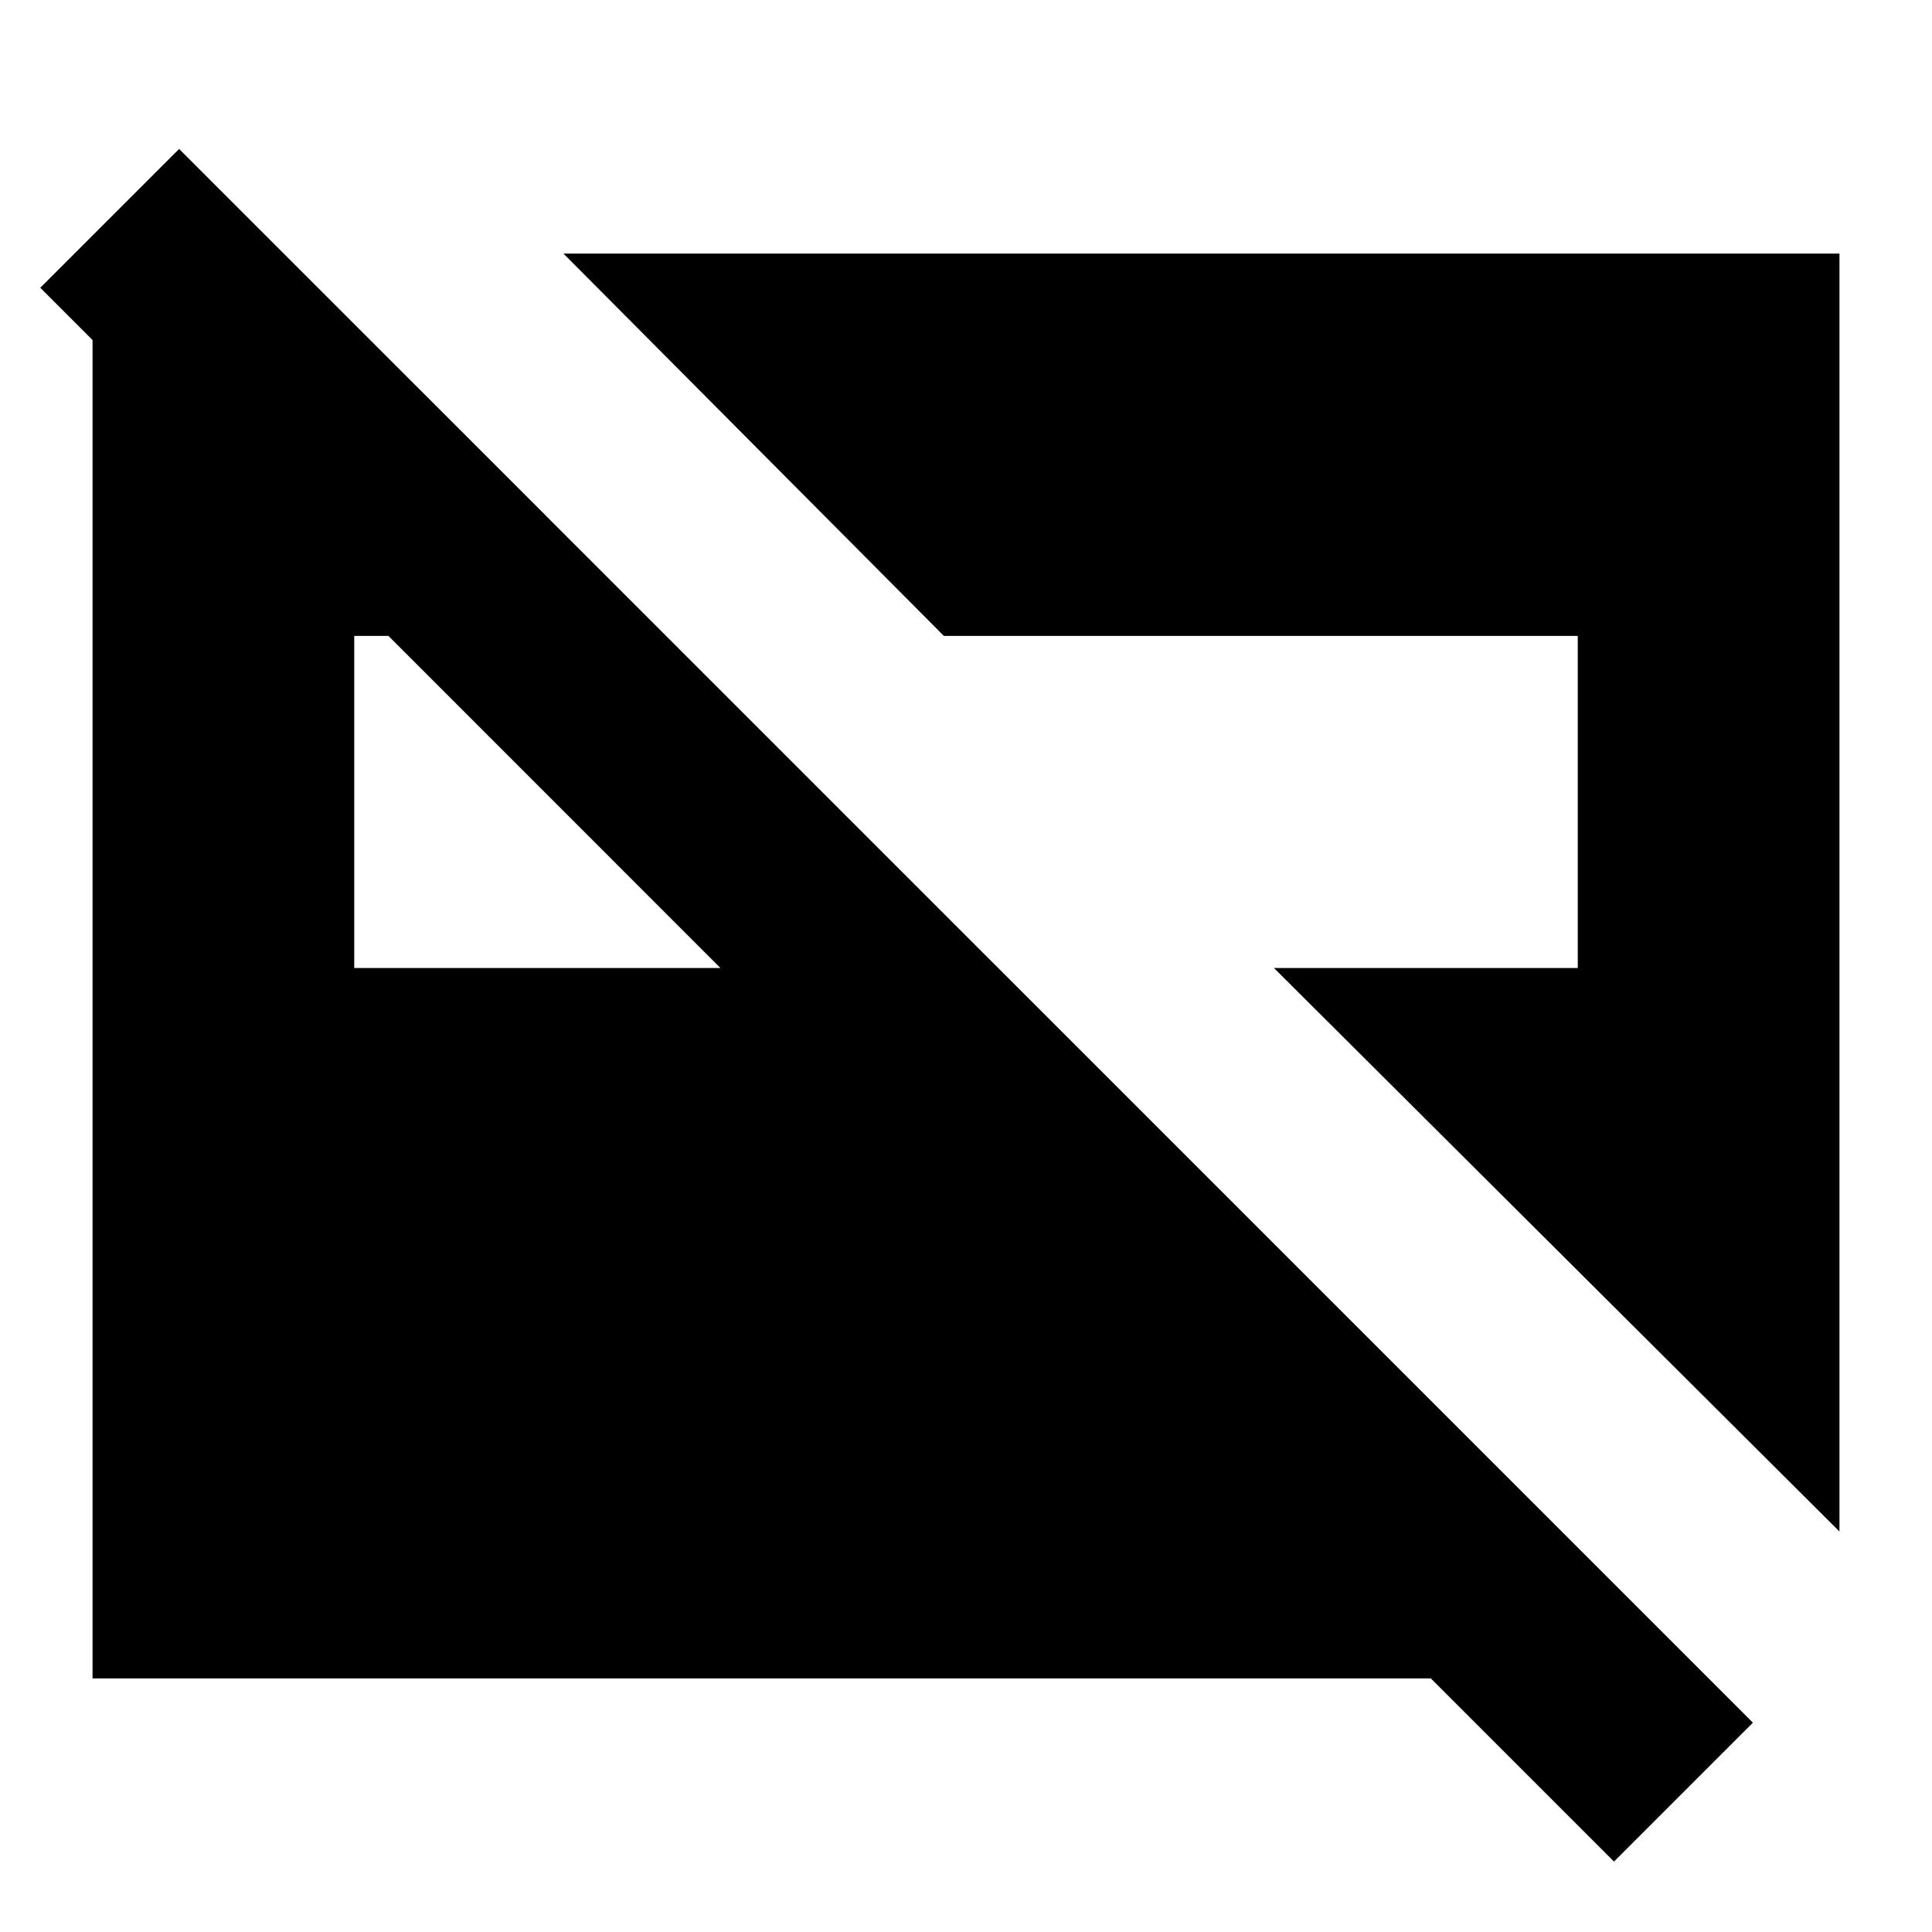 <svg xmlns="http://www.w3.org/2000/svg" height="20" width="20"><path d="m19.042 15.854-5.854-5.833h3.145V6.583H9.771L5.833 2.625h13.209ZM3.667 10.021h3.791L4.021 6.583h-.354Zm13.041 9.25-1.896-1.896H.958V2.688H3l2.646 2.645H2.771L.417 2.979l1.437-1.437 16.292 16.291Z"/></svg>